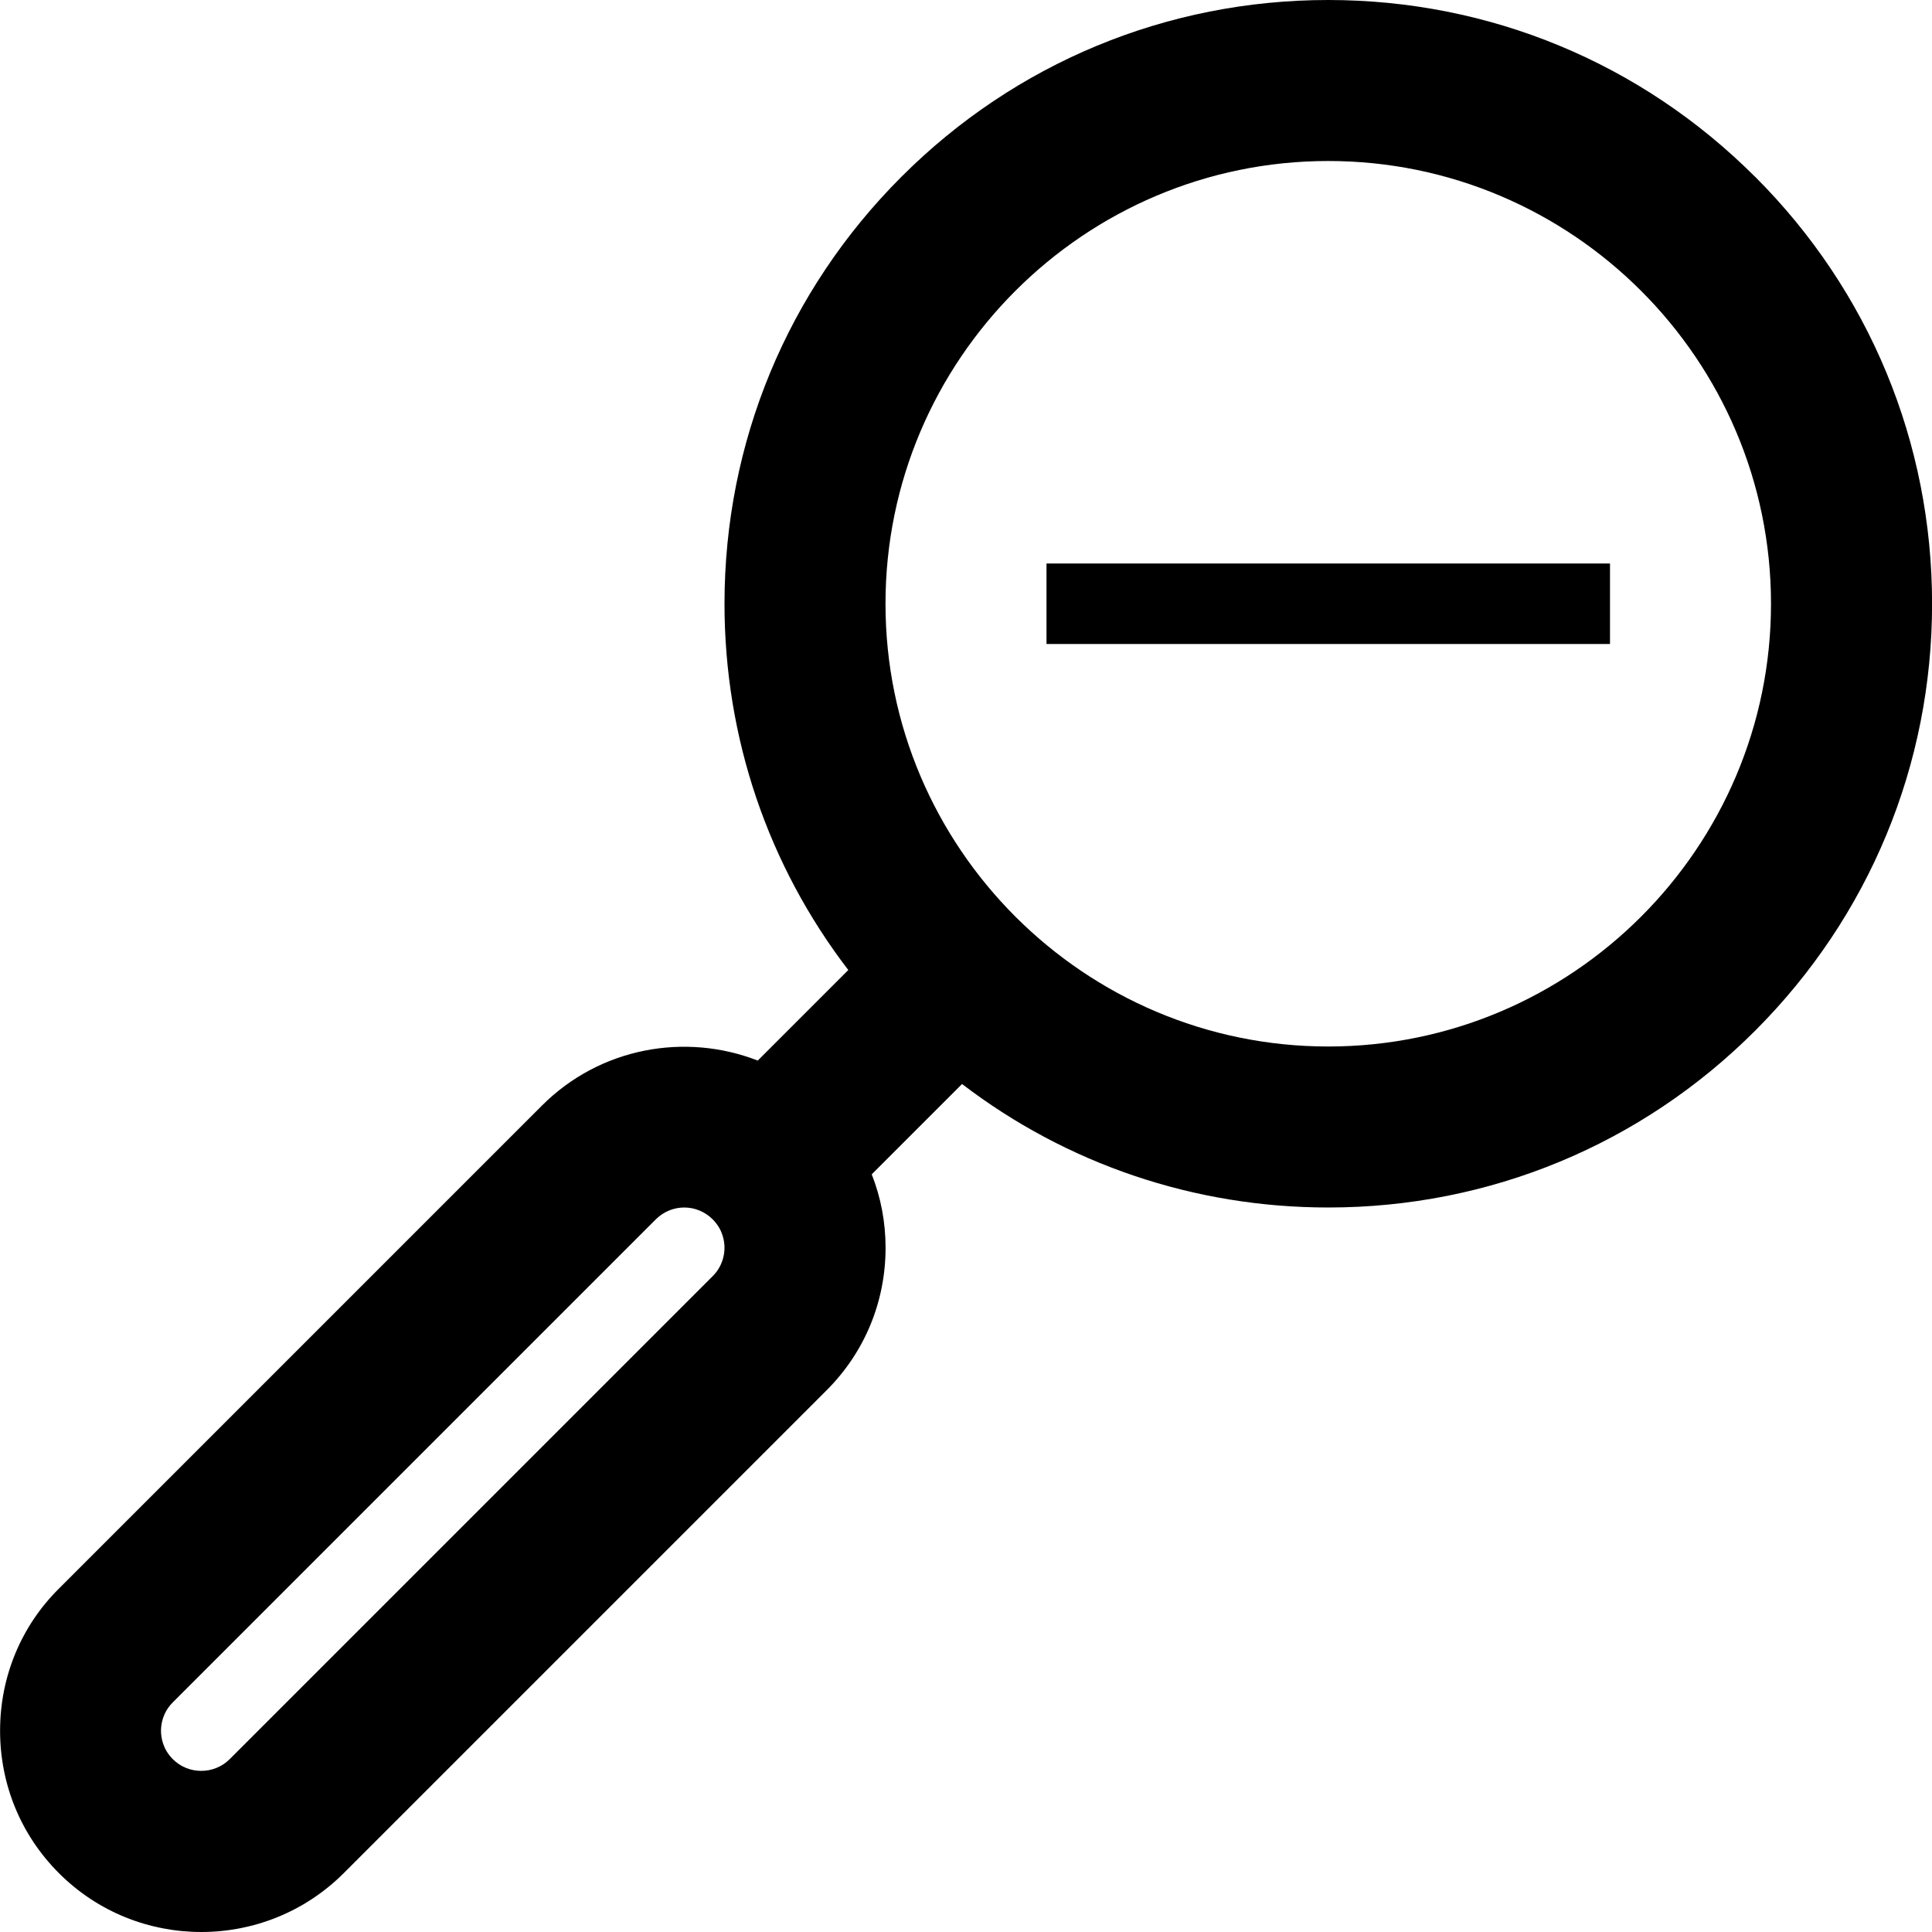 <svg version="1.1" xmlns="http://www.w3.org/2000/svg" width="24" height="24" viewBox="0 0 24 24" id="ZoomOutIcon">
   <path d="M21.803 2.197c-1.416-1.416-3.3-2.197-5.303-2.197s-3.888 0.781-5.303 2.197c-1.416 1.416-2.197 3.3-2.197 5.303 0 1.666 0.541 3.25 1.538 4.55l-1.125 1.125c-0.897-0.35-1.956-0.166-2.681 0.559l-6 6c-0.472 0.469-0.731 1.097-0.731 1.766s0.259 1.297 0.731 1.769c0.487 0.488 1.128 0.731 1.769 0.731s1.281-0.244 1.769-0.731l6-6c0.472-0.472 0.731-1.1 0.731-1.769 0-0.319-0.059-0.625-0.172-0.912l1.122-1.122c1.3 0.994 2.884 1.534 4.55 1.534 2.003 0 3.888-0.781 5.303-2.197s2.197-3.3 2.197-5.303-0.781-3.888-2.197-5.303zM8.853 15.853l-6 6c-0.194 0.194-0.513 0.194-0.706 0-0.128-0.128-0.147-0.275-0.147-0.353s0.019-0.225 0.147-0.353l6-6c0.097-0.097 0.225-0.147 0.353-0.147s0.256 0.050 0.353 0.147c0.128 0.128 0.147 0.275 0.147 0.353s-0.019 0.225-0.147 0.353zM16.5 13c-3.031 0-5.5-2.469-5.5-5.5s2.469-5.5 5.5-5.5 5.5 2.469 5.5 5.5-2.469 5.5-5.5 5.5z" ></path>
   <path d="M13 7h7v1h-7v-1z" ></path>
</svg>

